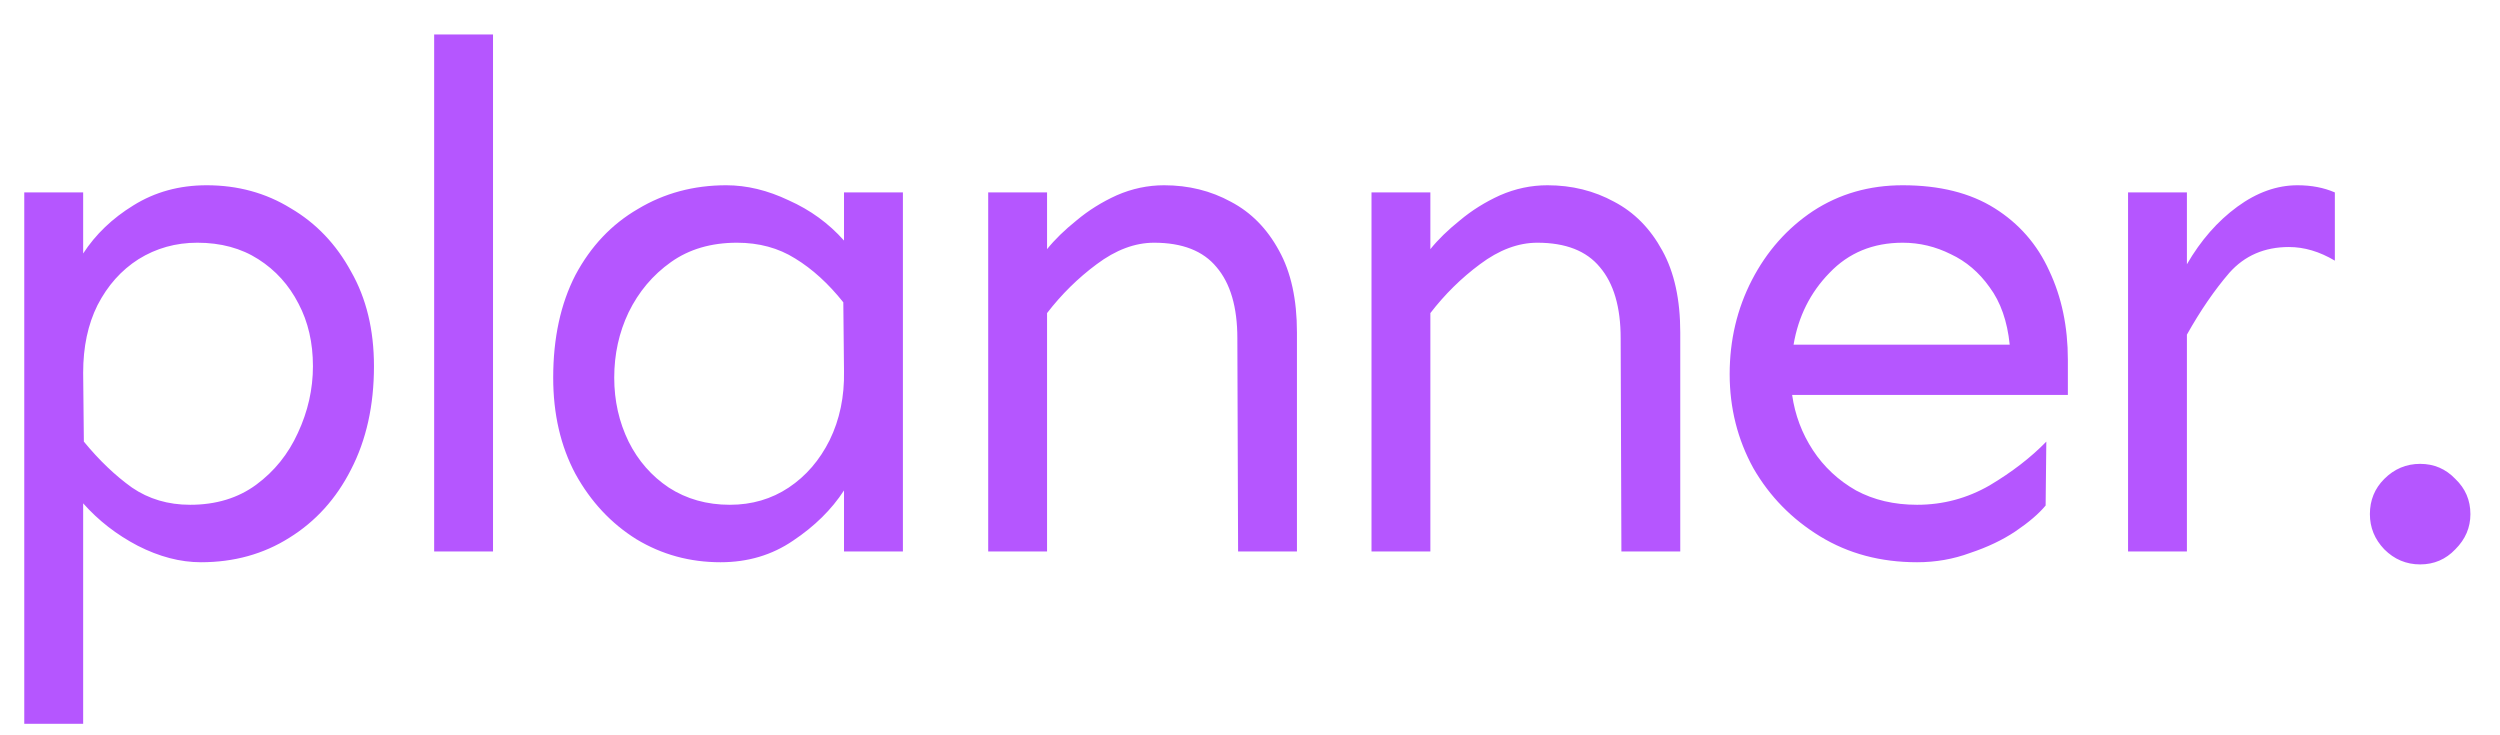 <svg width="68" height="20" viewBox="0 0 68 20" fill="none" xmlns="http://www.w3.org/2000/svg">
<path d="M5.621 5.039C6.467 5.039 7.229 5.247 7.906 5.664C8.596 6.068 9.143 6.641 9.547 7.383C9.964 8.112 10.172 8.971 10.172 9.961C10.172 11.029 9.964 11.966 9.547 12.773C9.143 13.568 8.583 14.186 7.867 14.629C7.164 15.072 6.363 15.293 5.465 15.293C4.905 15.293 4.332 15.143 3.746 14.844C3.173 14.544 2.678 14.16 2.262 13.691V19.688H0.66V5.234H2.262V6.895C2.6 6.374 3.056 5.938 3.629 5.586C4.215 5.221 4.879 5.039 5.621 5.039ZM5.367 6.602C4.781 6.602 4.247 6.751 3.766 7.051C3.297 7.35 2.926 7.767 2.652 8.301C2.392 8.822 2.262 9.434 2.262 10.137L2.281 12.012C2.698 12.52 3.134 12.936 3.59 13.262C4.046 13.574 4.573 13.73 5.172 13.73C5.875 13.73 6.474 13.548 6.969 13.184C7.464 12.819 7.841 12.35 8.102 11.777C8.375 11.191 8.512 10.586 8.512 9.961C8.512 9.323 8.382 8.757 8.121 8.262C7.861 7.754 7.496 7.35 7.027 7.051C6.559 6.751 6.005 6.602 5.367 6.602ZM13.41 0.938V15H11.809V0.938H13.41ZM19.754 5.039C20.314 5.039 20.88 5.176 21.453 5.449C22.039 5.71 22.54 6.074 22.957 6.543V5.234H24.559V15H22.957V13.34C22.619 13.861 22.156 14.316 21.57 14.707C20.997 15.098 20.34 15.293 19.598 15.293C18.764 15.293 18.003 15.085 17.312 14.668C16.622 14.238 16.069 13.646 15.652 12.891C15.249 12.135 15.047 11.263 15.047 10.273C15.047 9.193 15.249 8.262 15.652 7.48C16.069 6.699 16.635 6.1 17.352 5.684C18.068 5.254 18.869 5.039 19.754 5.039ZM20.047 6.602C19.344 6.602 18.745 6.777 18.25 7.129C17.755 7.48 17.371 7.936 17.098 8.496C16.837 9.043 16.707 9.635 16.707 10.273C16.707 10.898 16.837 11.478 17.098 12.012C17.358 12.533 17.723 12.949 18.191 13.262C18.673 13.574 19.227 13.73 19.852 13.73C20.451 13.73 20.984 13.574 21.453 13.262C21.922 12.949 22.293 12.52 22.566 11.973C22.84 11.413 22.97 10.788 22.957 10.098L22.938 8.223C22.534 7.715 22.098 7.318 21.629 7.031C21.173 6.745 20.646 6.602 20.047 6.602ZM28.48 5.234V6.777C28.689 6.517 28.956 6.257 29.281 5.996C29.607 5.723 29.971 5.495 30.375 5.312C30.792 5.13 31.221 5.039 31.664 5.039C32.328 5.039 32.934 5.189 33.48 5.488C34.027 5.775 34.464 6.217 34.789 6.816C35.115 7.402 35.277 8.145 35.277 9.043V15H33.676L33.656 9.199C33.656 8.353 33.467 7.708 33.09 7.266C32.725 6.823 32.159 6.602 31.391 6.602C30.87 6.602 30.349 6.797 29.828 7.188C29.32 7.565 28.871 8.008 28.48 8.516V15H26.879V5.234H28.48ZM38.906 5.234V6.777C39.115 6.517 39.382 6.257 39.707 5.996C40.033 5.723 40.397 5.495 40.801 5.312C41.217 5.13 41.647 5.039 42.09 5.039C42.754 5.039 43.359 5.189 43.906 5.488C44.453 5.775 44.889 6.217 45.215 6.816C45.54 7.402 45.703 8.145 45.703 9.043V15H44.102L44.082 9.199C44.082 8.353 43.893 7.708 43.516 7.266C43.151 6.823 42.585 6.602 41.816 6.602C41.296 6.602 40.775 6.797 40.254 7.188C39.746 7.565 39.297 8.008 38.906 8.516V15H37.305V5.234H38.906ZM51.754 5.039C52.757 5.039 53.59 5.247 54.254 5.664C54.918 6.081 55.413 6.647 55.738 7.363C56.077 8.079 56.246 8.887 56.246 9.785V10.742H48.746C48.824 11.289 49.013 11.79 49.312 12.246C49.612 12.702 50.003 13.066 50.484 13.34C50.966 13.6 51.52 13.73 52.145 13.73C52.848 13.73 53.505 13.555 54.117 13.203C54.729 12.838 55.243 12.441 55.66 12.012L55.641 13.75C55.458 13.971 55.185 14.206 54.82 14.453C54.469 14.688 54.059 14.883 53.59 15.039C53.134 15.208 52.652 15.293 52.145 15.293C51.155 15.293 50.276 15.059 49.508 14.59C48.74 14.121 48.134 13.503 47.691 12.734C47.262 11.953 47.047 11.1 47.047 10.176C47.047 9.251 47.249 8.398 47.652 7.617C48.056 6.836 48.609 6.211 49.312 5.742C50.029 5.273 50.842 5.039 51.754 5.039ZM51.754 6.602C50.947 6.602 50.283 6.875 49.762 7.422C49.241 7.956 48.915 8.607 48.785 9.375H54.664C54.599 8.737 54.417 8.216 54.117 7.812C53.831 7.409 53.479 7.109 53.062 6.914C52.646 6.706 52.21 6.602 51.754 6.602ZM59.484 5.234V7.188C59.862 6.536 60.318 6.016 60.852 5.625C61.385 5.234 61.932 5.039 62.492 5.039C62.87 5.039 63.208 5.104 63.508 5.234V7.09C63.091 6.842 62.675 6.719 62.258 6.719C61.594 6.719 61.053 6.953 60.637 7.422C60.233 7.891 59.849 8.451 59.484 9.102V15H57.883V5.234H59.484ZM65.828 12.617C66.206 12.617 66.525 12.754 66.785 13.027C67.059 13.288 67.195 13.607 67.195 13.984C67.195 14.349 67.059 14.668 66.785 14.941C66.525 15.215 66.206 15.352 65.828 15.352C65.451 15.352 65.125 15.215 64.852 14.941C64.591 14.668 64.461 14.349 64.461 13.984C64.461 13.607 64.591 13.288 64.852 13.027C65.125 12.754 65.451 12.617 65.828 12.617Z" fill="#B556FF"/>
</svg>
